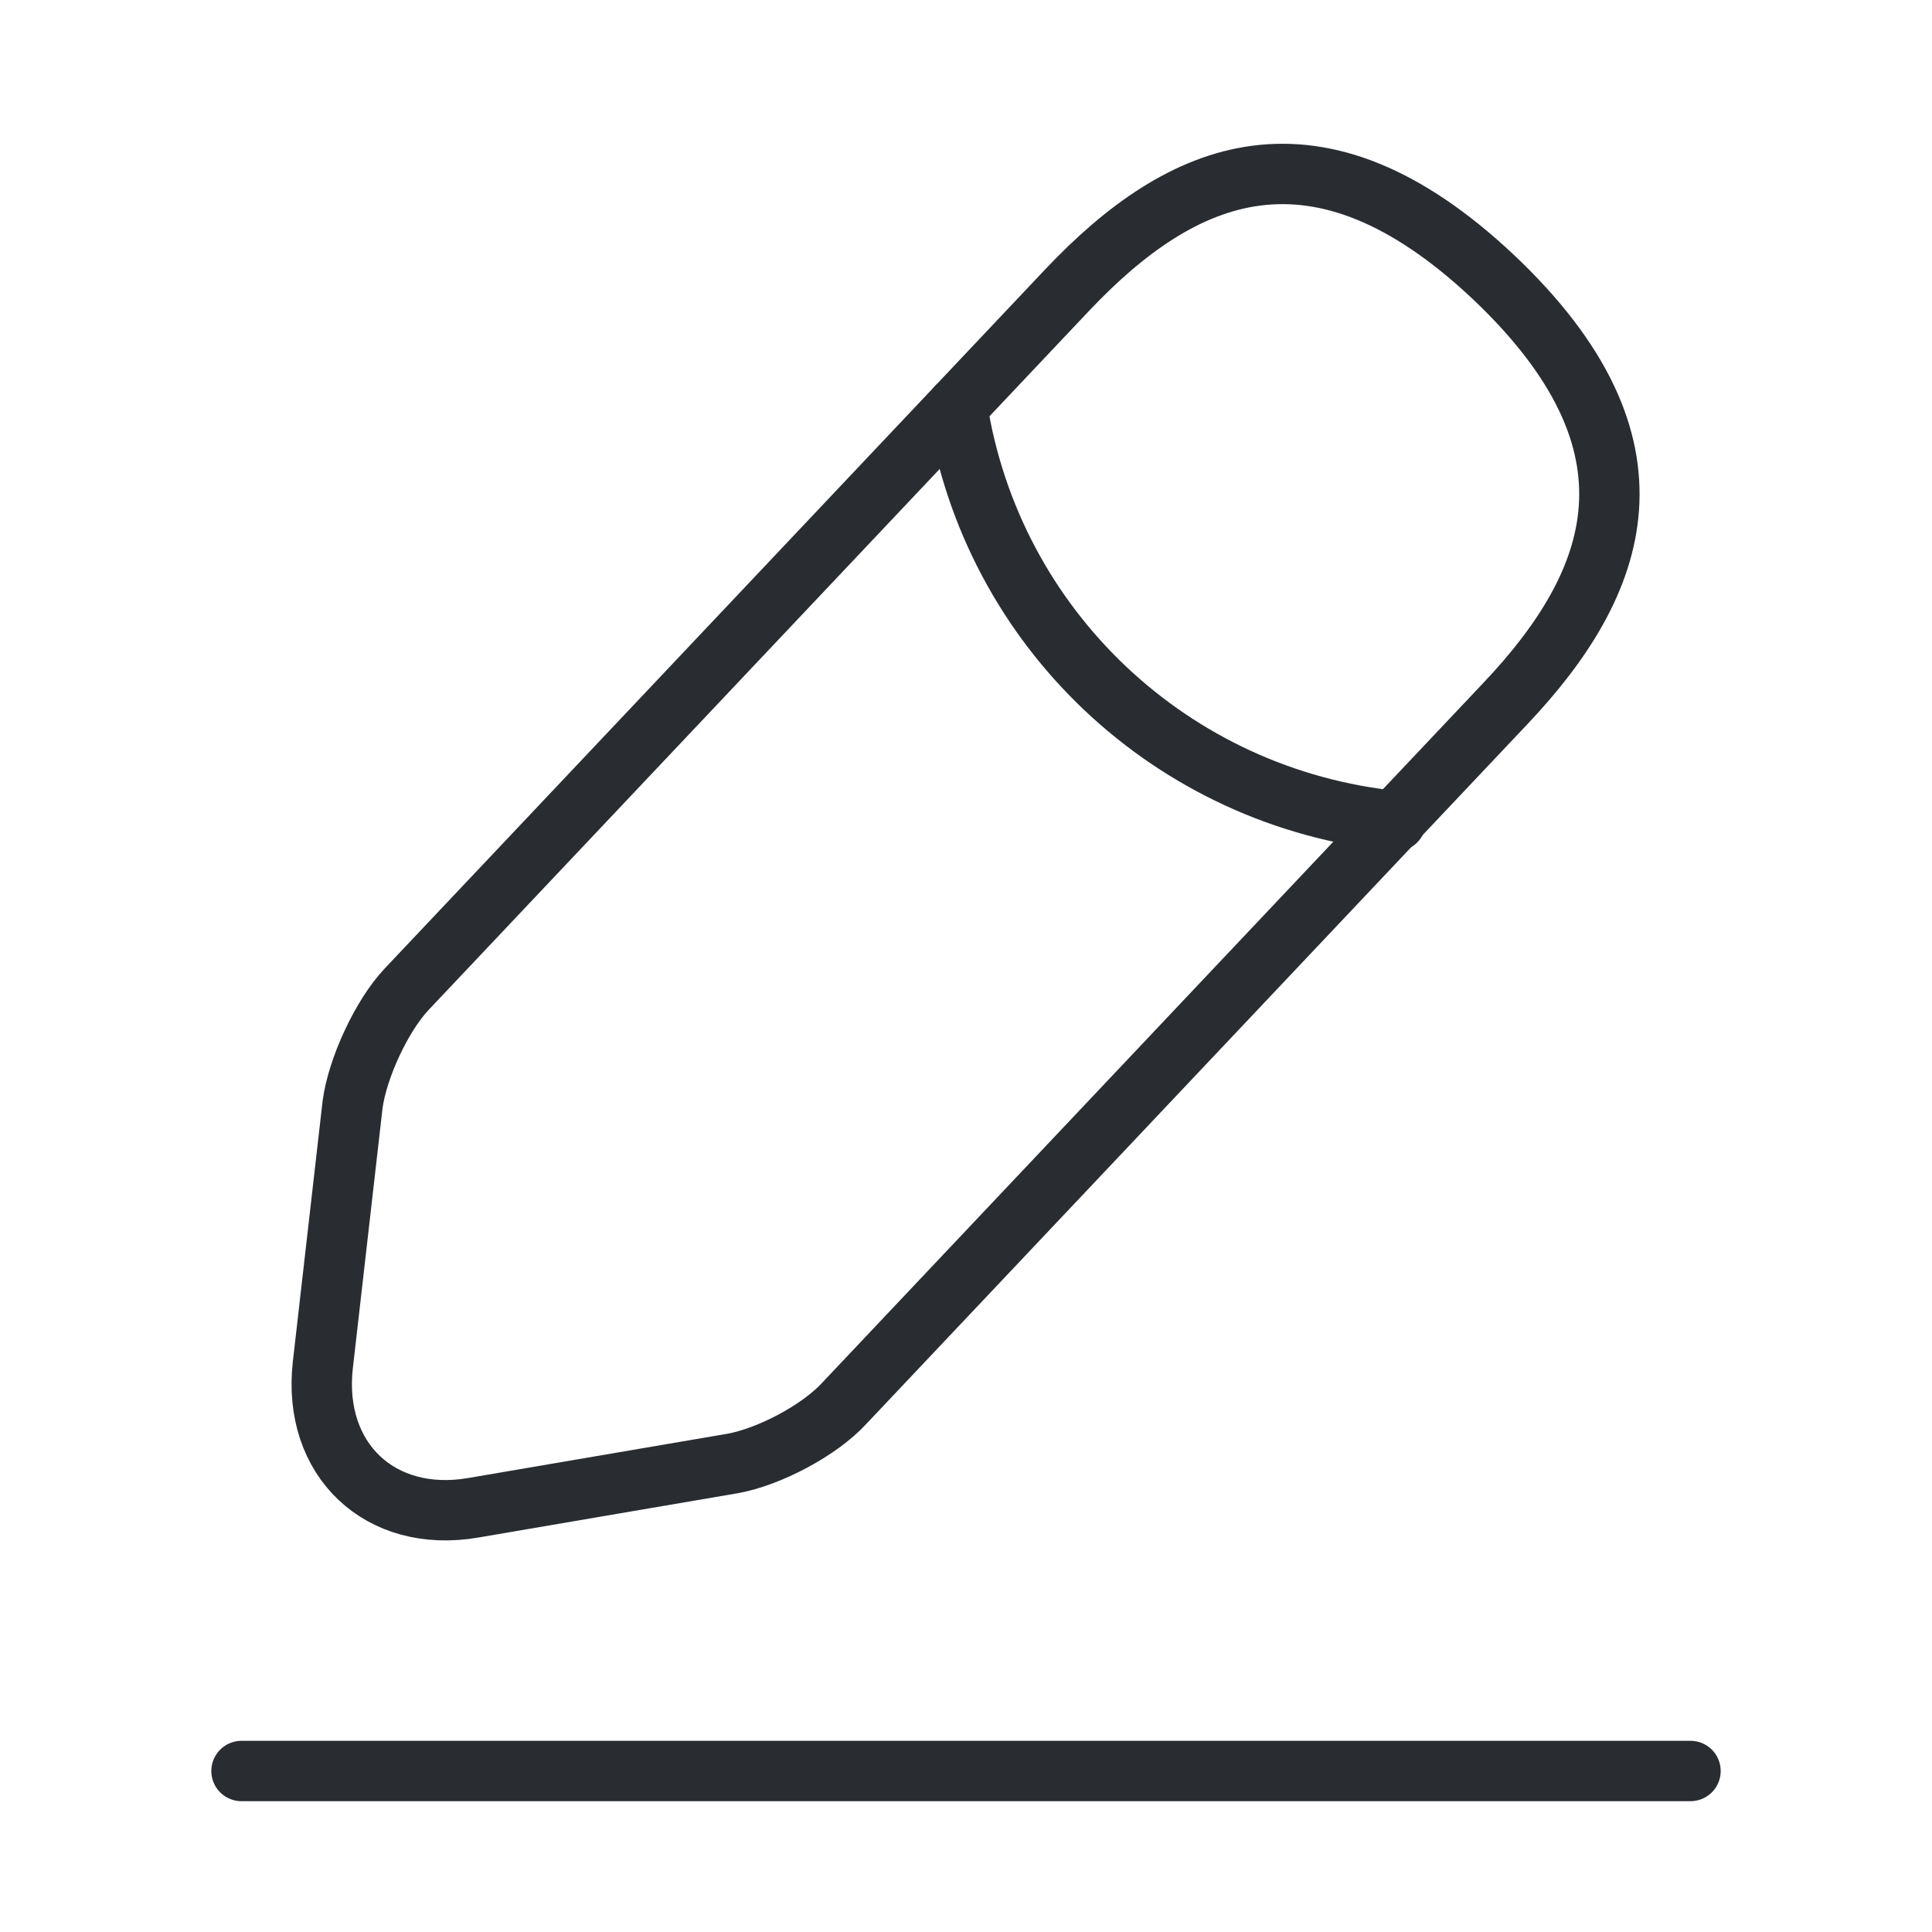 <svg width="48" height="48" viewBox="0 0 48 48" fill="none" xmlns="http://www.w3.org/2000/svg">
<path d="M26.52 7.2L10.1 24.58C9.48 25.24 8.88 26.54 8.76 27.44L8.02 33.92C7.76 36.26 9.44 37.86 11.76 37.46L18.2 36.36C19.1 36.2 20.36 35.54 20.98 34.86L37.4 17.48C40.24 14.48 41.52 11.06 37.1 6.88C32.7 2.74 29.36 4.2 26.52 7.2Z" stroke="#292D32" stroke-width="1.5" stroke-miterlimit="10" stroke-linecap="round" stroke-linejoin="round"/>
<path d="M23.78 10.1C24.64 15.62 29.12 19.84 34.68 20.4" stroke="#292D32" stroke-width="1.5" stroke-miterlimit="10" stroke-linecap="round" stroke-linejoin="round"/>
<path d="M6 44H42" stroke="#292D32" stroke-width="1.5" stroke-miterlimit="10" stroke-linecap="round" stroke-linejoin="round"/>
</svg>
